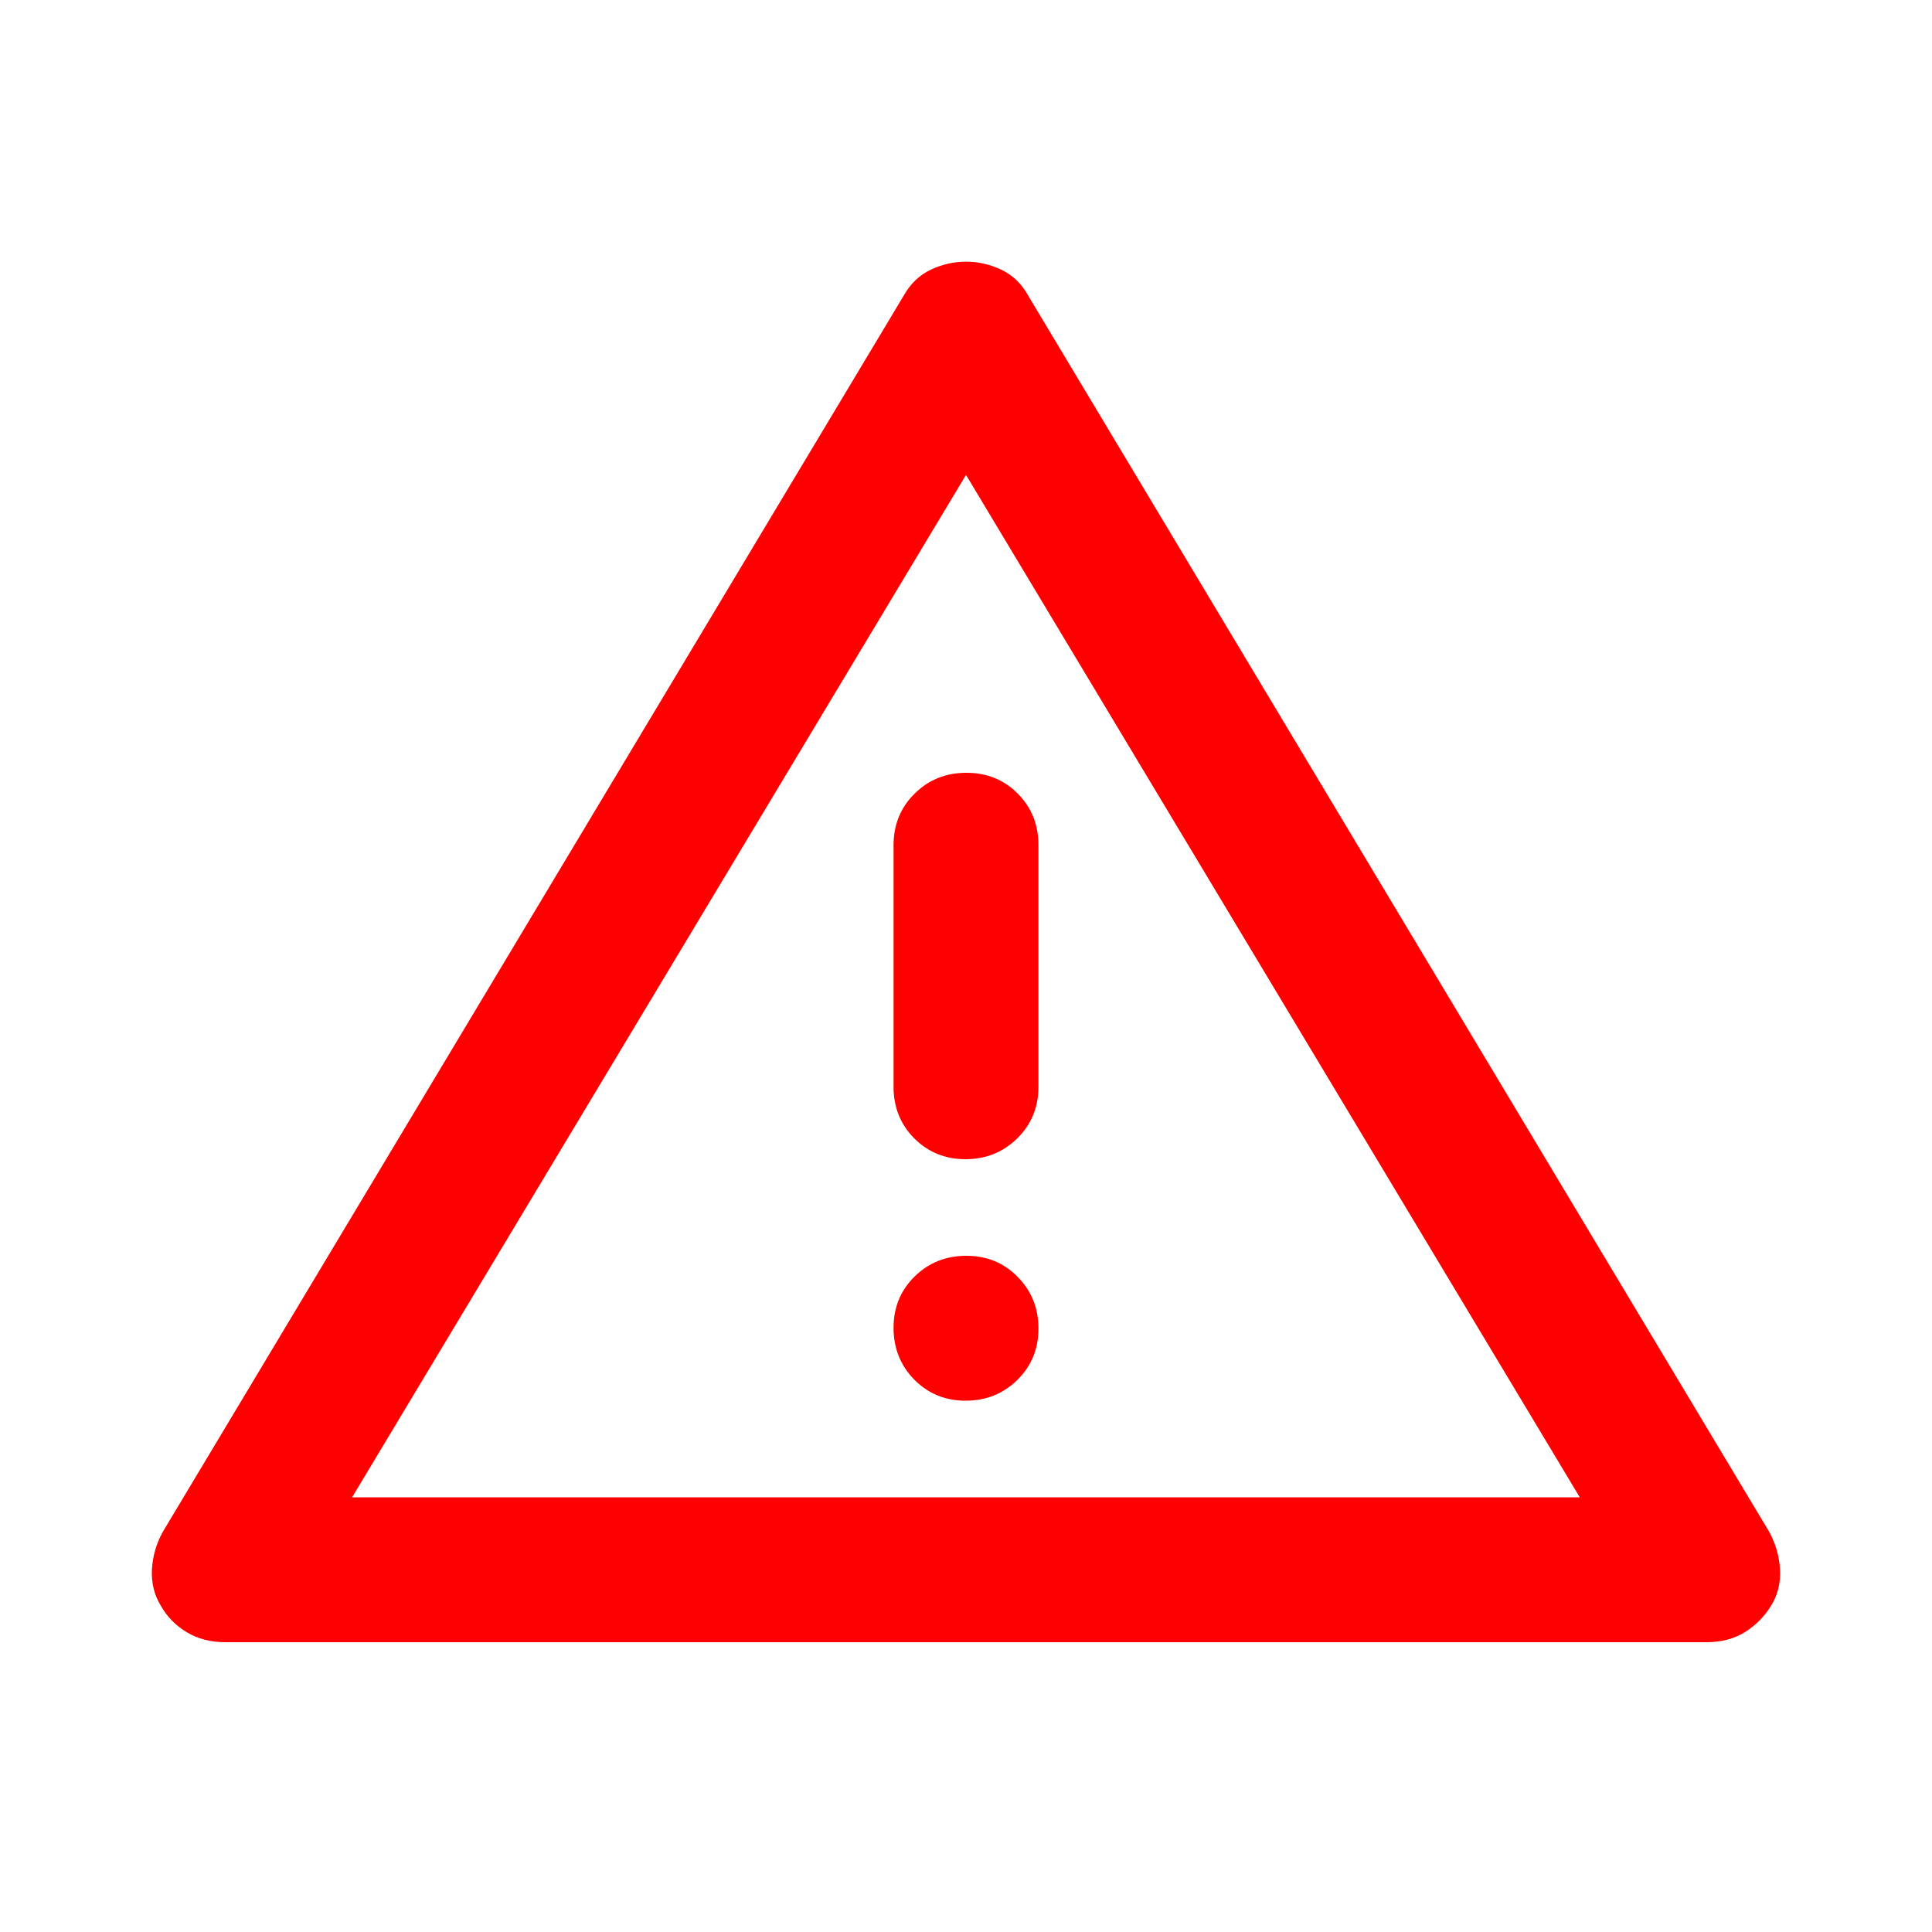 <svg width="16" height="16" viewBox="0 0 16 16" fill="none" xmlns="http://www.w3.org/2000/svg">
<mask id="mask0_58_302" style="mask-type:alpha" maskUnits="userSpaceOnUse" x="0" y="0" width="16" height="16">
<rect width="16" height="16" fill="#FF0000"/>
</mask>
<g mask="url(#mask0_58_302)">
<path d="M1.865 13.6C1.744 13.6 1.637 13.572 1.546 13.517C1.455 13.462 1.384 13.39 1.333 13.3C1.278 13.211 1.253 13.111 1.258 13C1.264 12.889 1.294 12.783 1.35 12.683L7.483 2.45C7.539 2.35 7.614 2.278 7.709 2.233C7.803 2.189 7.9 2.167 8 2.167C8.1 2.167 8.197 2.189 8.291 2.233C8.386 2.278 8.461 2.35 8.516 2.45L14.65 12.683C14.705 12.783 14.736 12.889 14.741 13C14.747 13.111 14.722 13.211 14.666 13.3C14.611 13.389 14.539 13.461 14.45 13.517C14.361 13.572 14.256 13.6 14.135 13.6H1.865ZM2.916 12.4H13.083L8 3.933L2.916 12.4ZM7.996 11.6C8.165 11.6 8.308 11.543 8.425 11.428C8.541 11.314 8.6 11.172 8.6 11.003C8.6 10.834 8.543 10.691 8.428 10.575C8.314 10.458 8.172 10.4 8.003 10.4C7.834 10.4 7.691 10.457 7.575 10.571C7.458 10.686 7.4 10.827 7.4 10.996C7.4 11.165 7.457 11.308 7.571 11.425C7.686 11.541 7.827 11.6 7.996 11.6ZM7.996 9.6C8.165 9.6 8.308 9.542 8.425 9.427C8.541 9.312 8.6 9.17 8.6 9V7C8.6 6.83 8.543 6.687 8.428 6.572C8.314 6.457 8.172 6.4 8.003 6.4C7.834 6.4 7.691 6.457 7.575 6.572C7.458 6.687 7.4 6.83 7.4 7V9C7.4 9.17 7.457 9.312 7.571 9.427C7.686 9.542 7.827 9.6 7.996 9.6Z" fill="#FF0000"/>
</g>
</svg>
